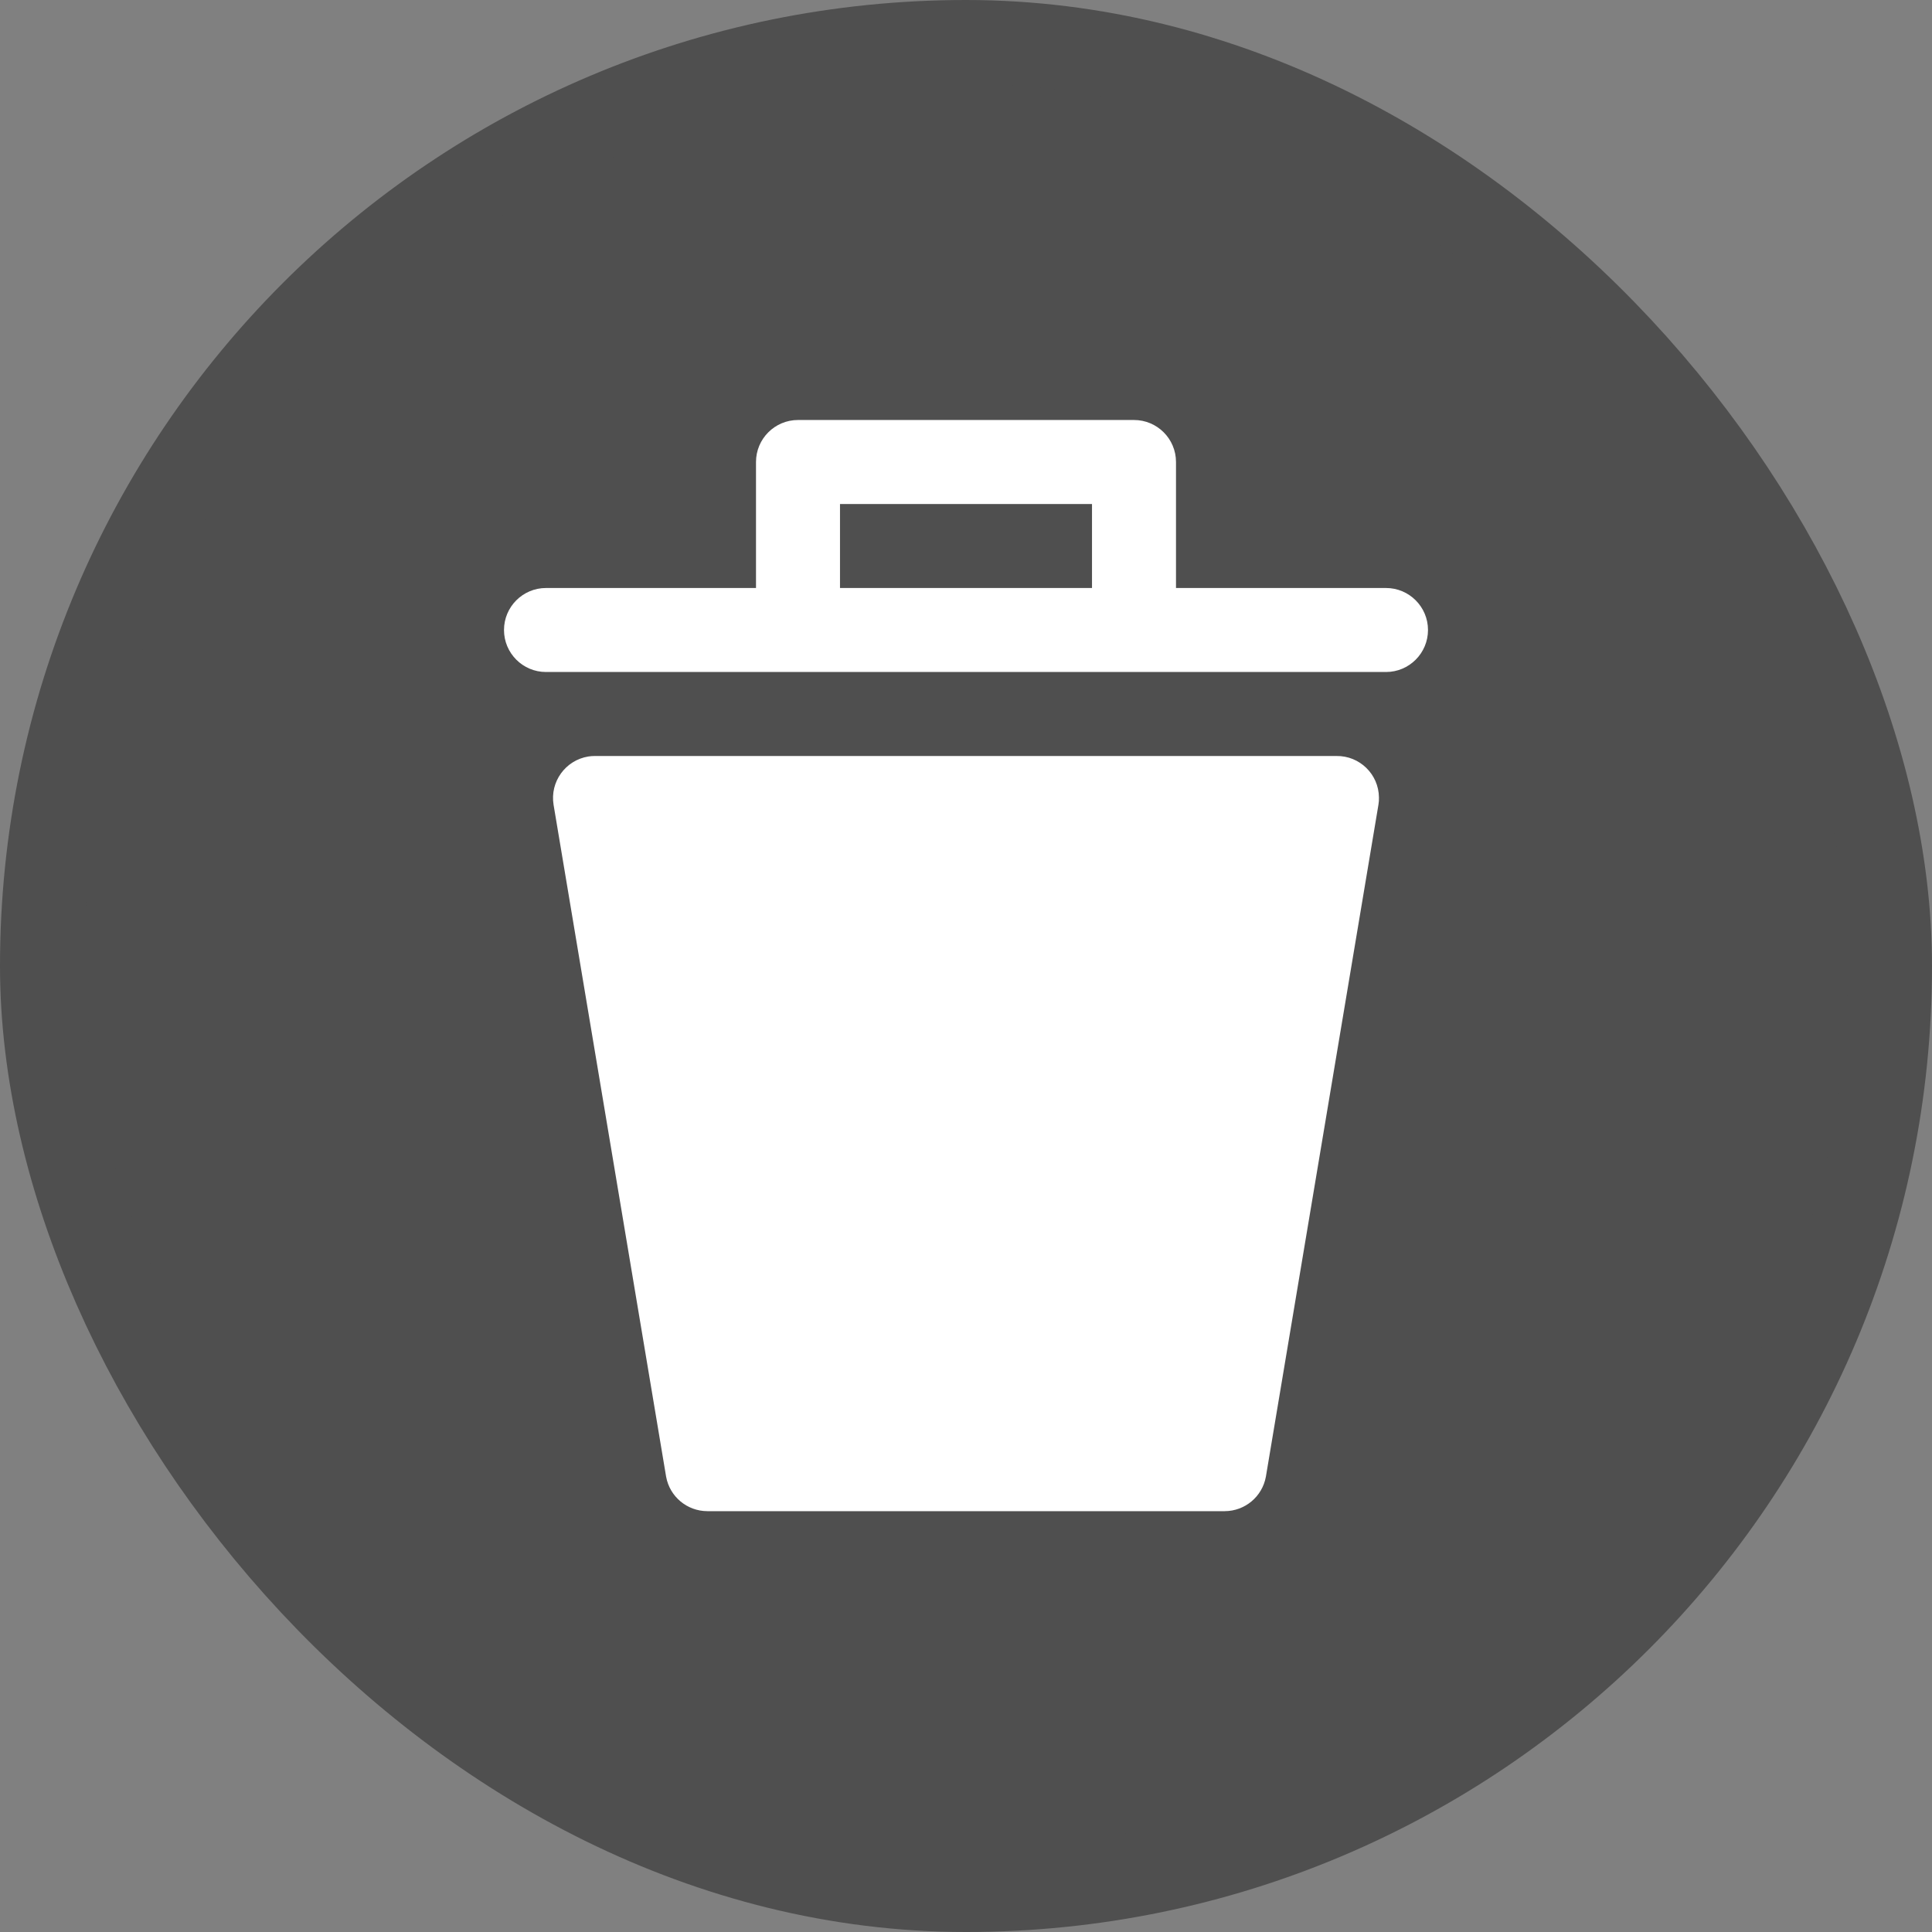 <svg xmlns="http://www.w3.org/2000/svg" viewBox="0 0 23 23" height="23" width="23"><rect x="0" y="0" width="23" height="23" fill="#808080" stroke="none"/><title>waste_basket_15.svg</title><rect fill="none" x="0" y="0" width="23" height="23"></rect><rect x="1" y="1" rx="10.5" ry="10.5" width="21" height="21" stroke="#4f4f4f" style="stroke-linejoin:round;stroke-miterlimit:4;" fill="#4f4f4f" stroke-width="2"></rect><rect x="1" y="1" width="21" height="21" rx="10.5" ry="10.5" fill="#4f4f4f"></rect><path fill="#fff" transform="translate(4 4)" d="M12.41,5.58l-1.34,8c-0.043,0.237-0.249,0.409-0.49,0.41H4.42c-0.241-0.001-0.447-0.173-0.49-0.41l-1.34-8
	C2.546,5.307,2.731,5.051,3.003,5.006C3.029,5.002,3.054,5,3.08,5h8.83c0.276-0.004,0.503,0.217,0.506,0.493
	C12.417,5.522,12.415,5.551,12.41,5.58z M13,3.5C13,3.776,12.776,4,12.5,4h-10C2.224,4,2,3.776,2,3.5S2.224,3,2.5,3H5V1.5
	C5,1.224,5.224,1,5.5,1h4C9.776,1,10,1.224,10,1.5V3h2.5C12.776,3,13,3.224,13,3.5z M9,3V2H6v1H9z"></path></svg>